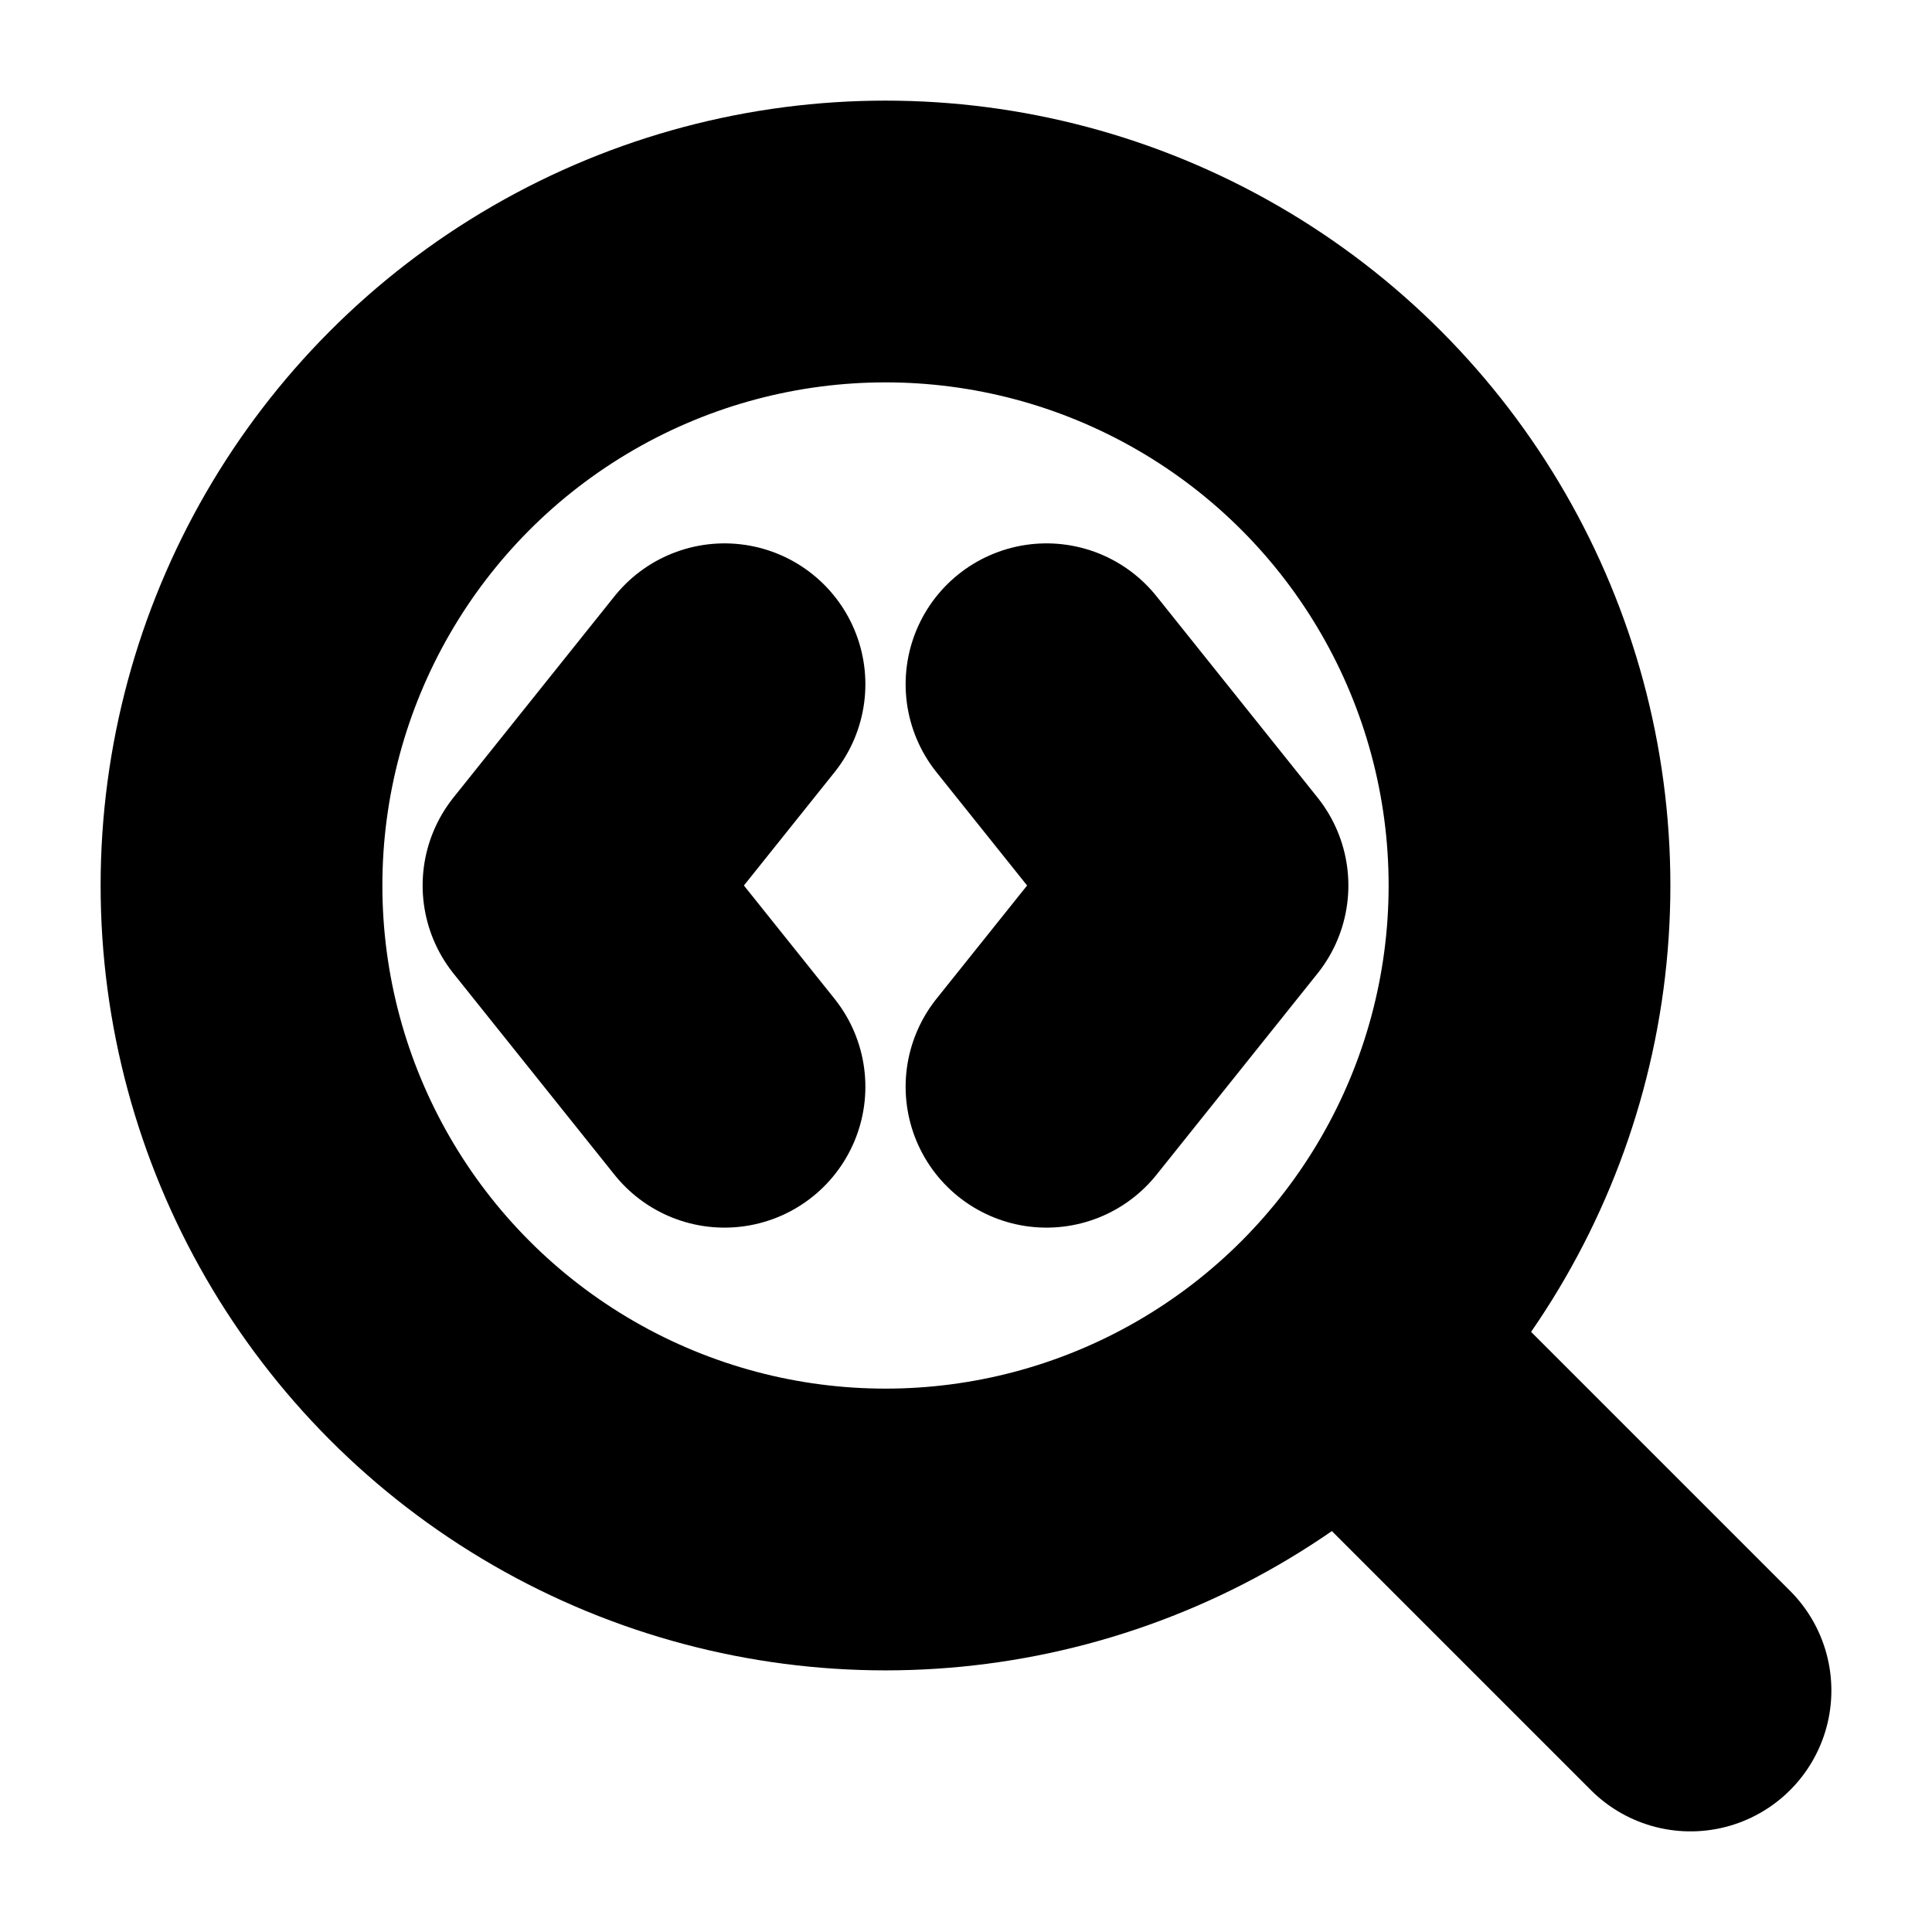 <?xml version="1.0"?>
<svg xmlns="http://www.w3.org/2000/svg" width="24" height="24" viewBox="0 0 24 24" fill="none" stroke="currentColor" stroke-width="3.500" stroke-linecap="round" stroke-linejoin="round">
  <path d="m13 13.5 2-2.5-2-2.5"/>
  <path d="m21 21-4.3-4.3"/>
  <path d="M9 8.5 7 11l2 2.5"/>
  <circle cx="11" cy="11" r="8"/>
</svg>
